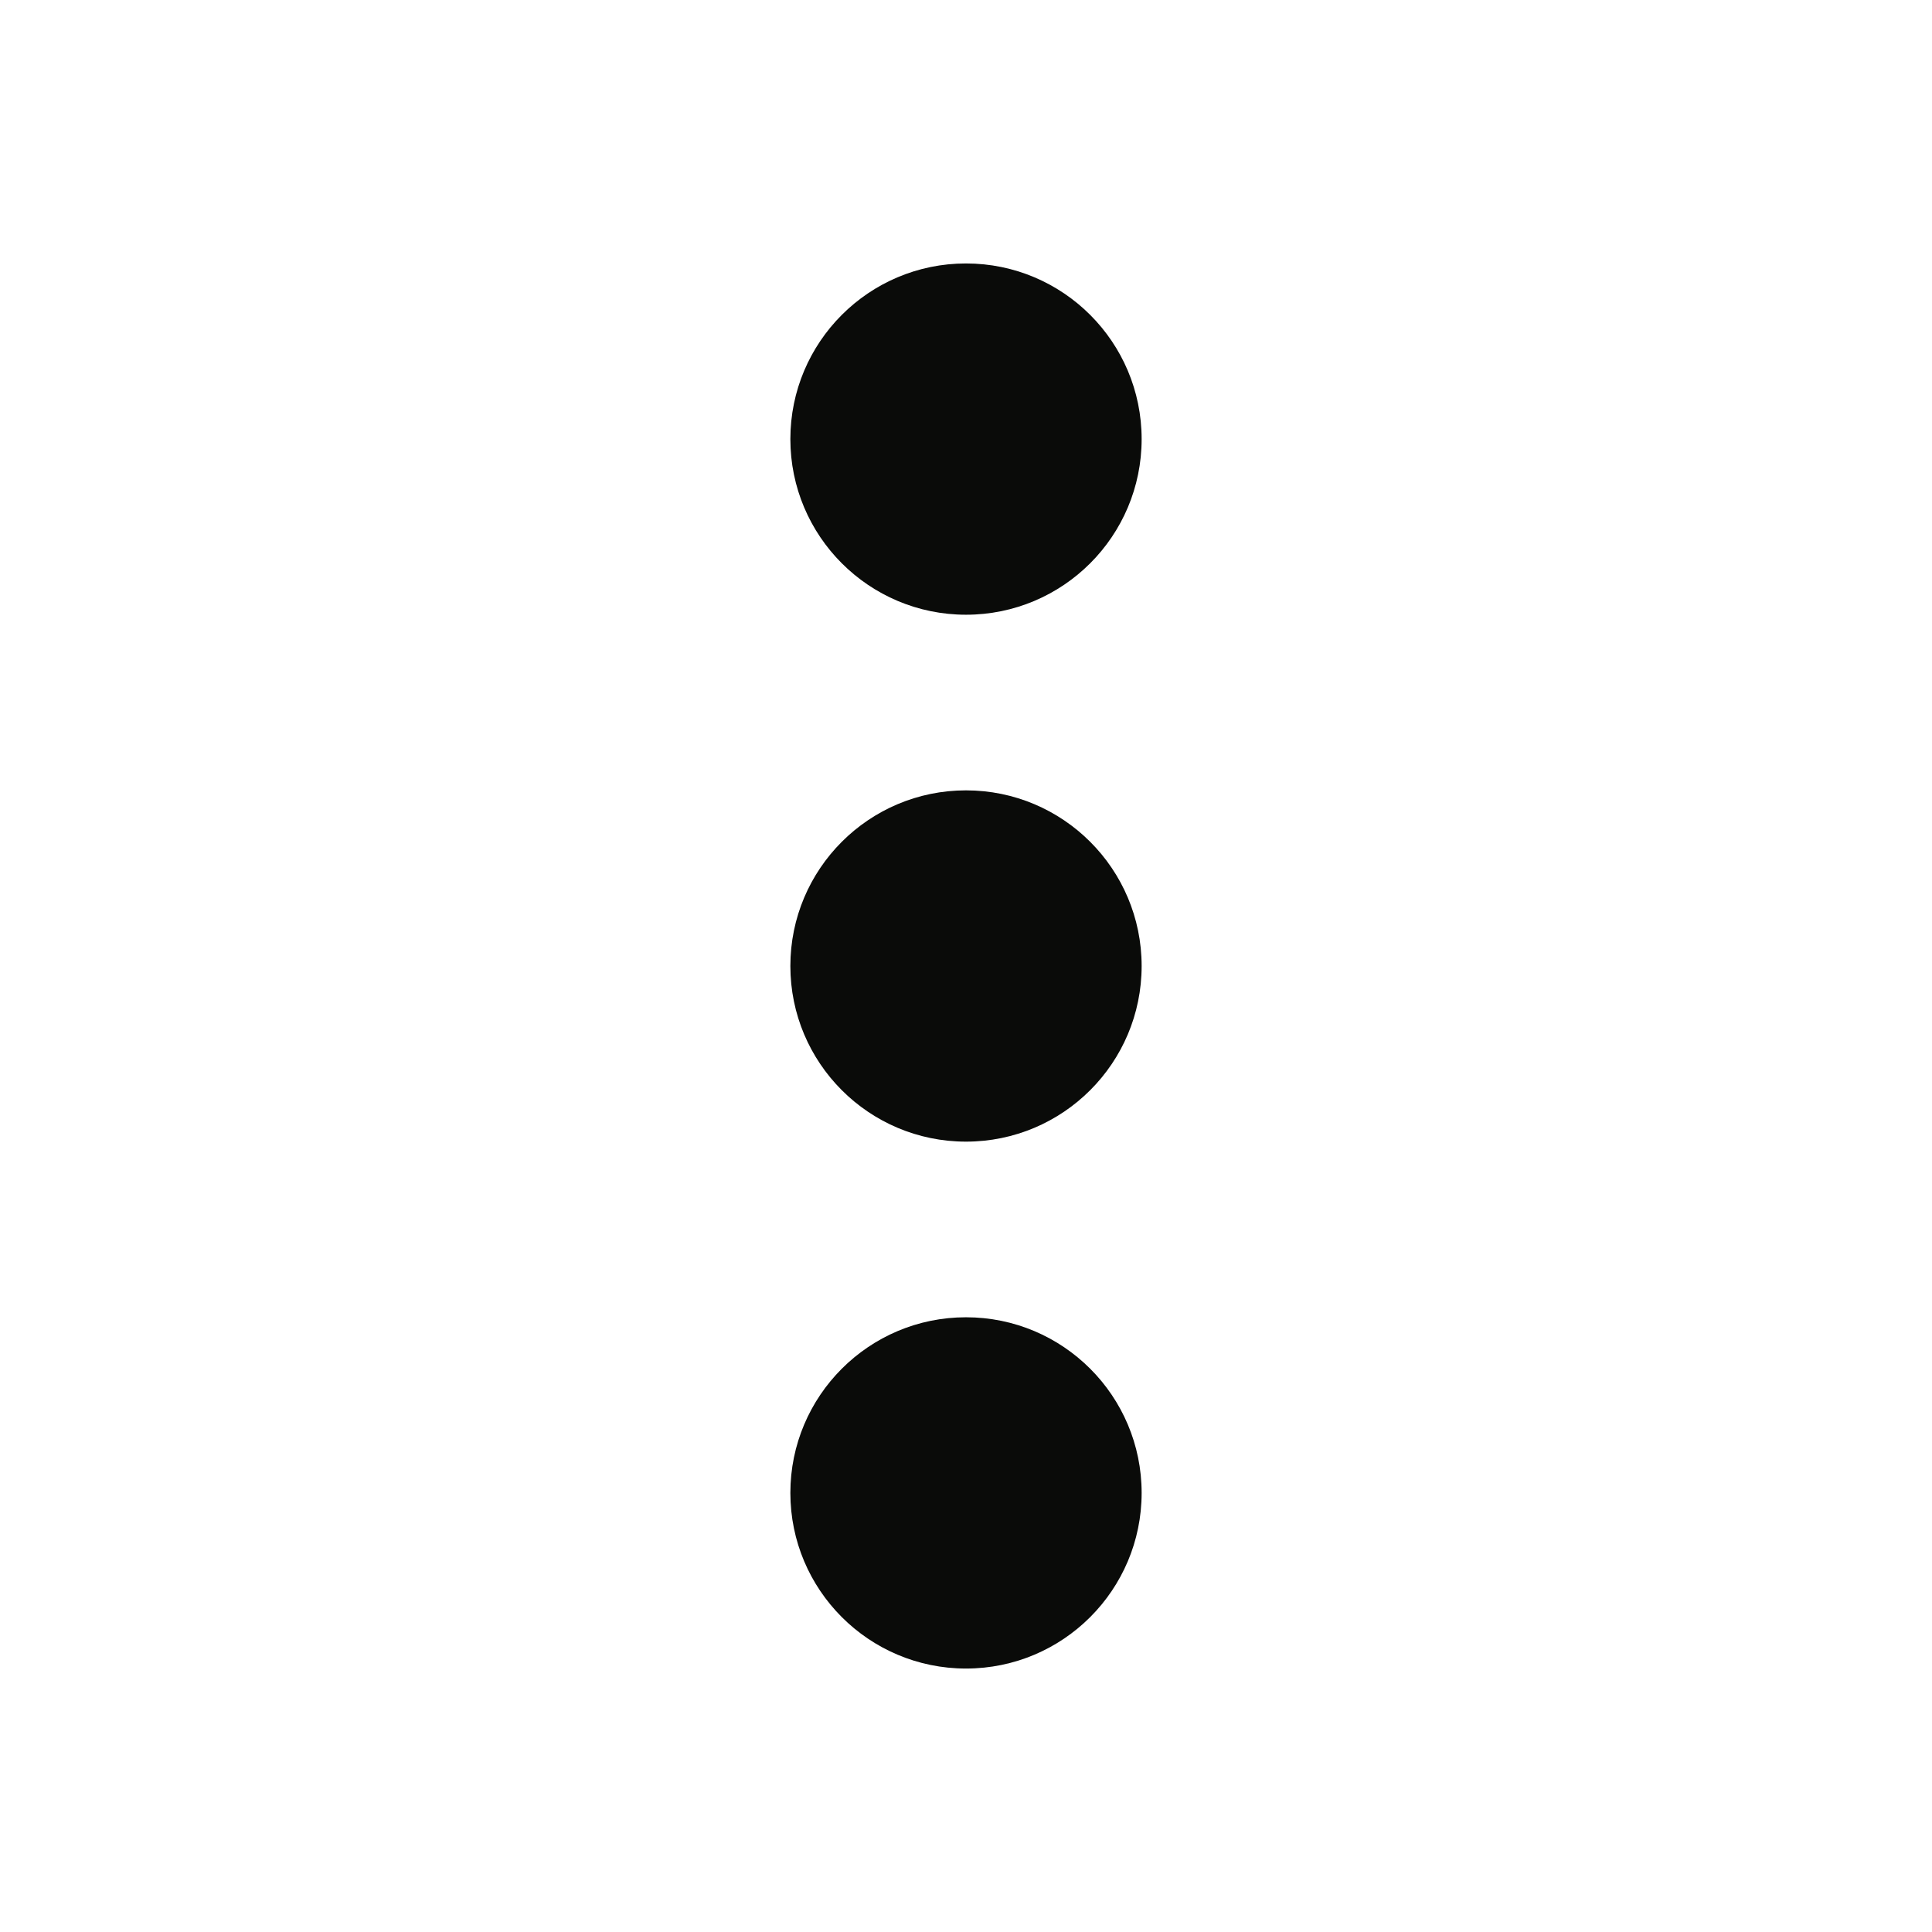 <?xml version="1.0" encoding="UTF-8" standalone="no"?>
<svg width="22px" height="22px" viewBox="0 0 22 22" version="1.1" xmlns="http://www.w3.org/2000/svg" xmlns:xlink="http://www.w3.org/1999/xlink">
    <defs></defs>
    <g id="Page-1" stroke="none" stroke-width="1" fill="none" fill-rule="evenodd">
        <g id="dropdown" fill="#0A0B09">
            <circle id="more-bot" cx="11" cy="17" r="2"></circle>
            <circle id="more-mid" cx="11" cy="11" r="2"></circle>
            <circle id="more-top" cx="11" cy="5" r="2"></circle>
        </g>
    </g>
</svg>